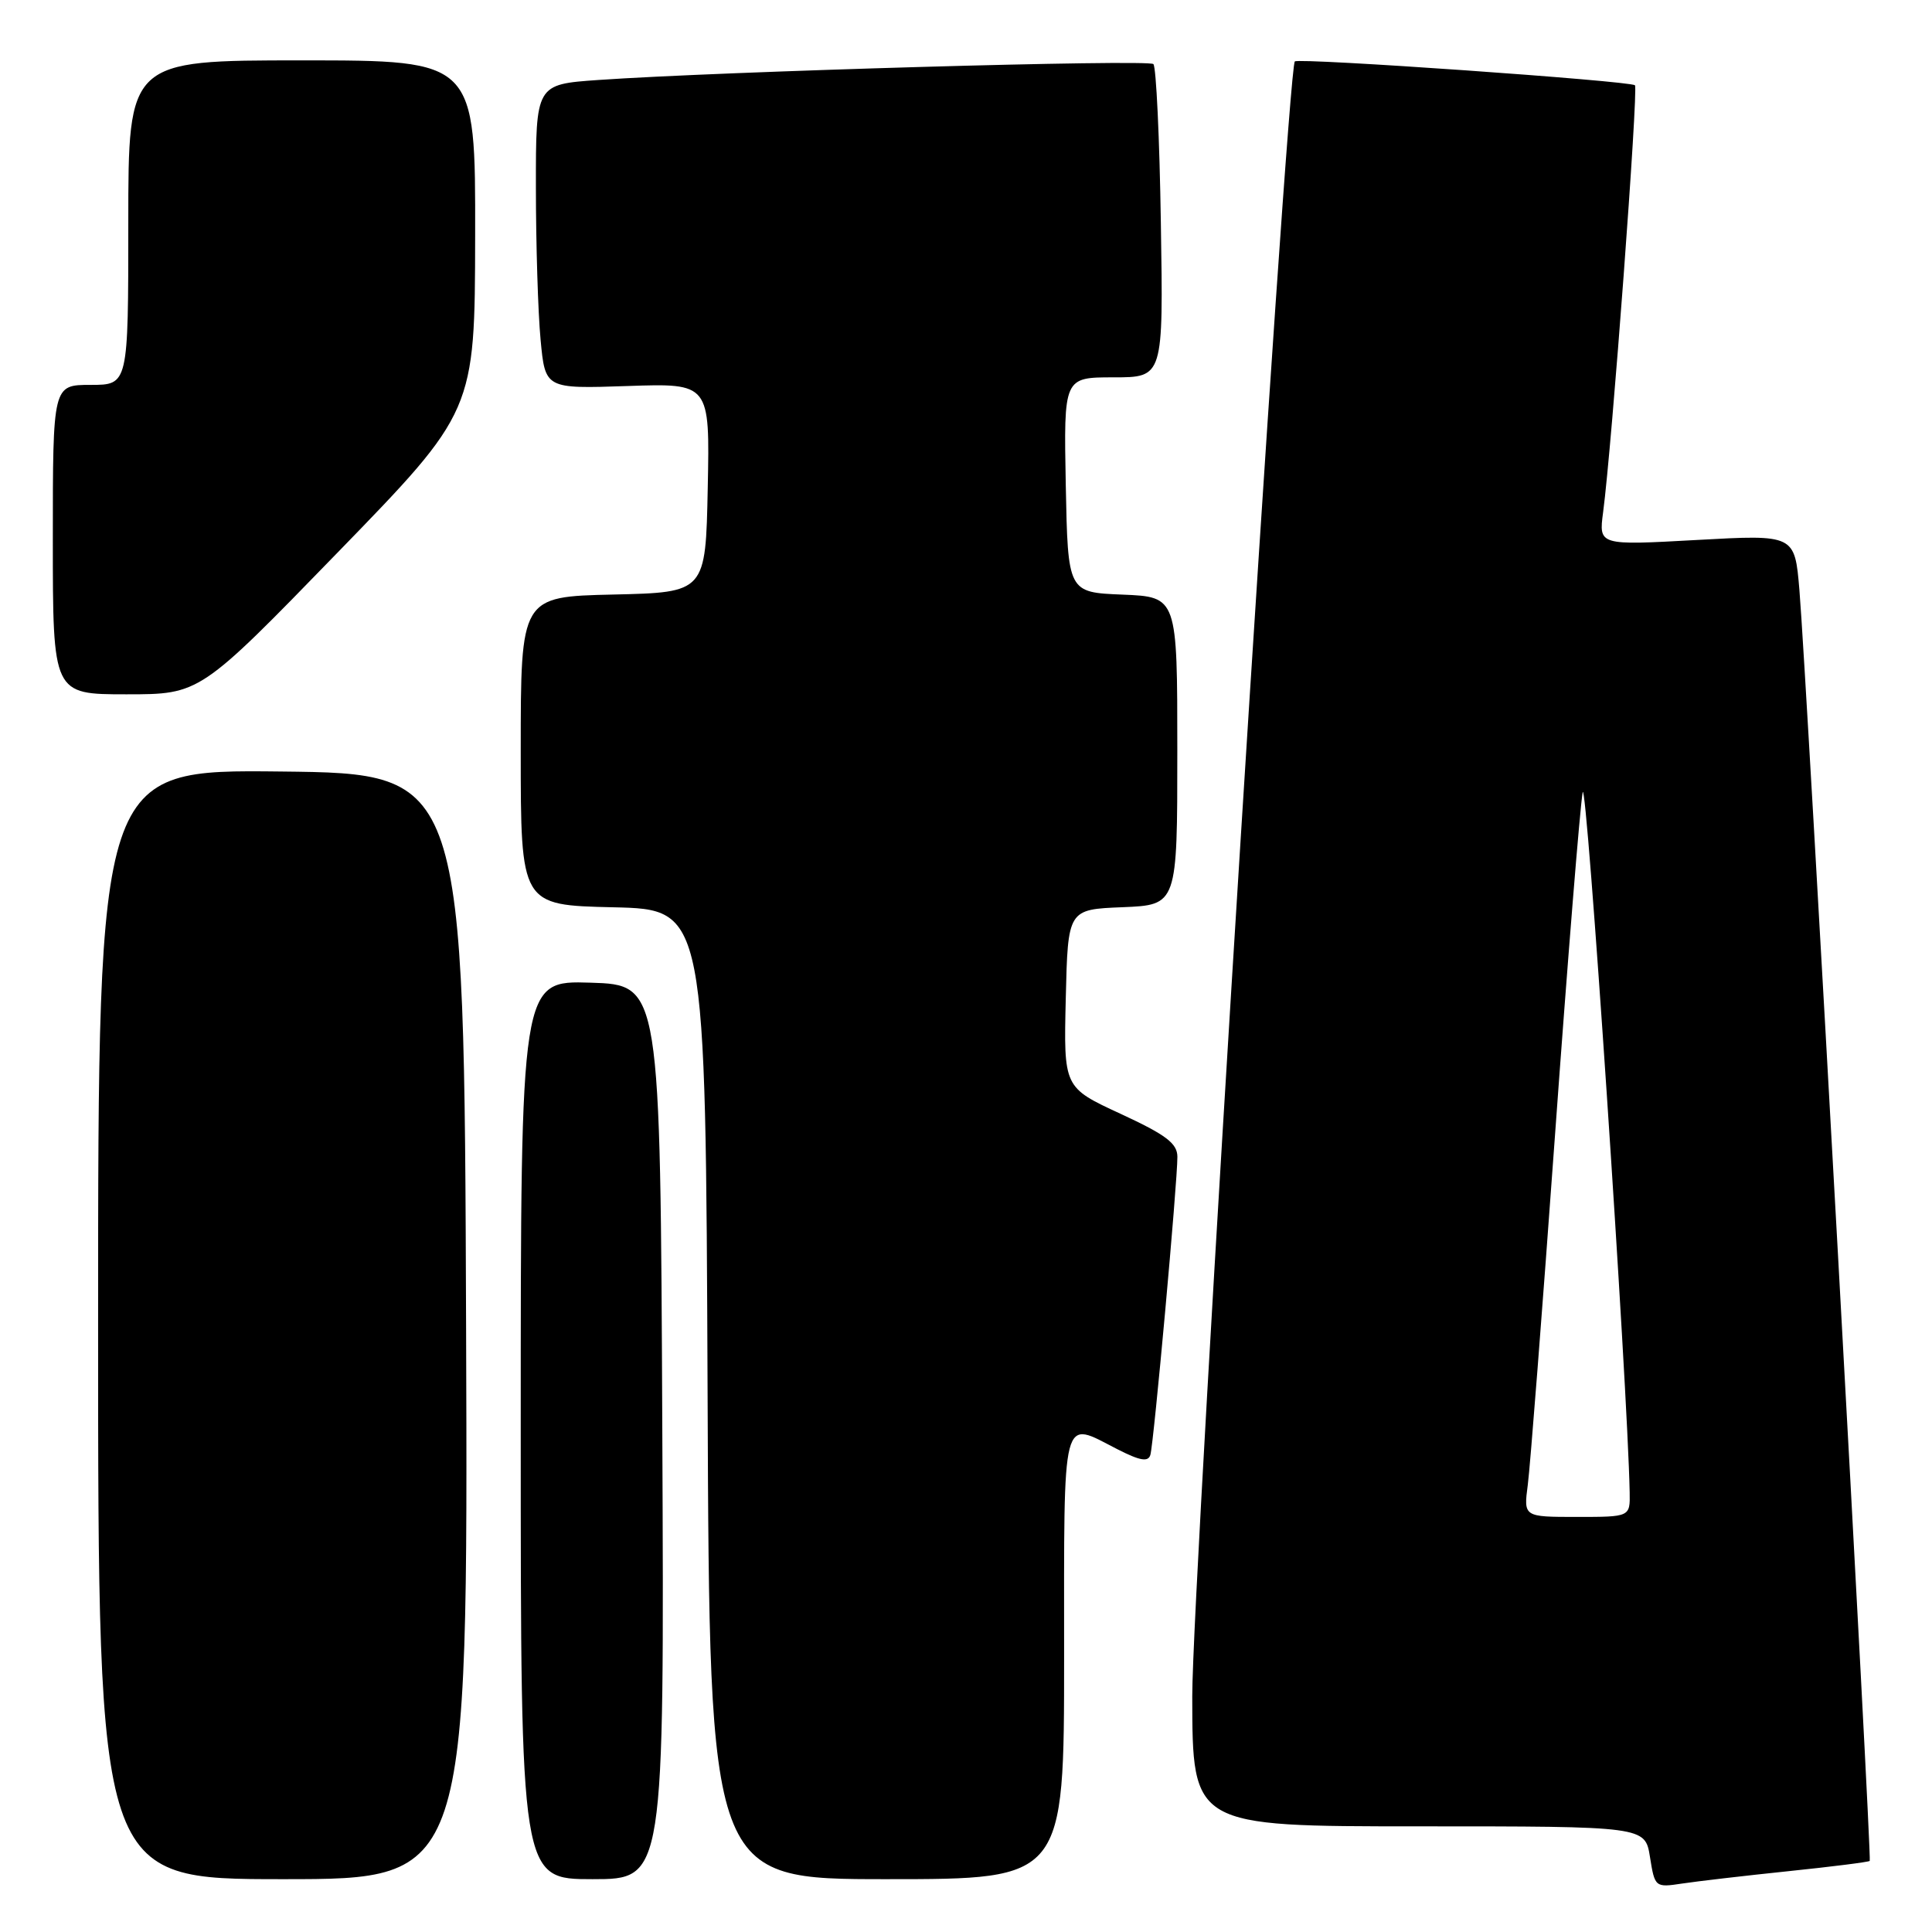 <?xml version="1.0" encoding="UTF-8" standalone="no"?>
<!DOCTYPE svg PUBLIC "-//W3C//DTD SVG 1.1//EN" "http://www.w3.org/Graphics/SVG/1.1/DTD/svg11.dtd" >
<svg xmlns="http://www.w3.org/2000/svg" xmlns:xlink="http://www.w3.org/1999/xlink" version="1.1" viewBox="0 0 256 256">
 <g >
 <path fill="currentColor"
d=" M 236.99 247.94 C 242.77 247.34 247.61 246.73 247.75 246.58 C 248.05 246.28 239.37 89.42 238.43 78.16 C 237.81 70.83 237.81 70.83 224.83 71.55 C 211.84 72.27 211.84 72.27 212.42 67.88 C 213.58 59.18 217.11 11.78 216.64 11.30 C 216.05 10.72 172.02 7.63 171.57 8.14 C 170.55 9.30 157.96 209.92 157.98 224.75 C 158.00 242.00 158.00 242.00 187.99 242.00 C 217.98 242.00 217.98 242.00 218.63 246.06 C 219.27 250.08 219.32 250.12 222.89 249.58 C 224.87 249.28 231.22 248.54 236.99 247.94 Z  M 61.76 175.75 C 61.50 102.50 61.50 102.50 37.25 102.23 C 13.00 101.96 13.00 101.96 13.00 175.48 C 13.00 249.00 13.00 249.00 37.51 249.00 C 62.01 249.00 62.01 249.00 61.76 175.75 Z  M 87.76 189.75 C 87.50 130.50 87.50 130.50 78.25 130.21 C 69.00 129.92 69.00 129.92 69.00 189.46 C 69.00 249.00 69.00 249.00 78.51 249.00 C 88.02 249.00 88.02 249.00 87.76 189.75 Z  M 141.00 219.50 C 141.00 186.56 140.58 188.21 148.06 192.03 C 151.06 193.56 152.14 193.75 152.43 192.78 C 152.88 191.29 156.03 156.56 156.01 153.28 C 156.00 151.50 154.52 150.38 148.47 147.58 C 140.94 144.10 140.94 144.10 141.22 132.30 C 141.50 120.50 141.50 120.50 148.75 120.21 C 156.00 119.91 156.00 119.91 156.00 99.50 C 156.00 79.09 156.00 79.09 148.75 78.79 C 141.50 78.50 141.50 78.50 141.22 64.25 C 140.95 50.00 140.95 50.00 147.55 50.00 C 154.15 50.00 154.15 50.00 153.82 29.58 C 153.65 18.35 153.20 8.86 152.83 8.49 C 152.17 7.84 95.62 9.46 79.25 10.60 C 71.00 11.18 71.00 11.18 71.01 24.84 C 71.01 32.35 71.29 41.43 71.63 45.01 C 72.24 51.52 72.24 51.52 83.15 51.15 C 94.06 50.78 94.06 50.78 93.78 64.64 C 93.50 78.50 93.50 78.50 81.25 78.78 C 69.00 79.06 69.00 79.06 69.00 99.50 C 69.00 119.94 69.00 119.94 81.25 120.22 C 93.50 120.50 93.50 120.50 93.76 184.75 C 94.01 249.00 94.01 249.00 117.51 249.00 C 141.00 249.00 141.00 249.00 141.00 219.50 Z  M 44.70 73.25 C 62.92 54.50 62.92 54.50 62.96 31.25 C 63.00 8.00 63.00 8.00 40.00 8.00 C 17.00 8.00 17.00 8.00 17.00 29.50 C 17.00 51.00 17.00 51.00 12.00 51.00 C 7.00 51.00 7.00 51.00 7.00 71.50 C 7.00 92.00 7.00 92.00 16.75 92.00 C 26.49 92.00 26.49 92.00 44.70 73.25 Z  M 202.44 196.75 C 202.75 194.41 204.37 173.60 206.04 150.50 C 207.71 127.40 209.36 106.92 209.71 105.00 C 210.21 102.26 215.67 183.63 215.94 197.75 C 216.00 201.00 216.00 201.00 208.94 201.00 C 201.88 201.00 201.88 201.00 202.44 196.75 Z "/>
</g>
</svg>